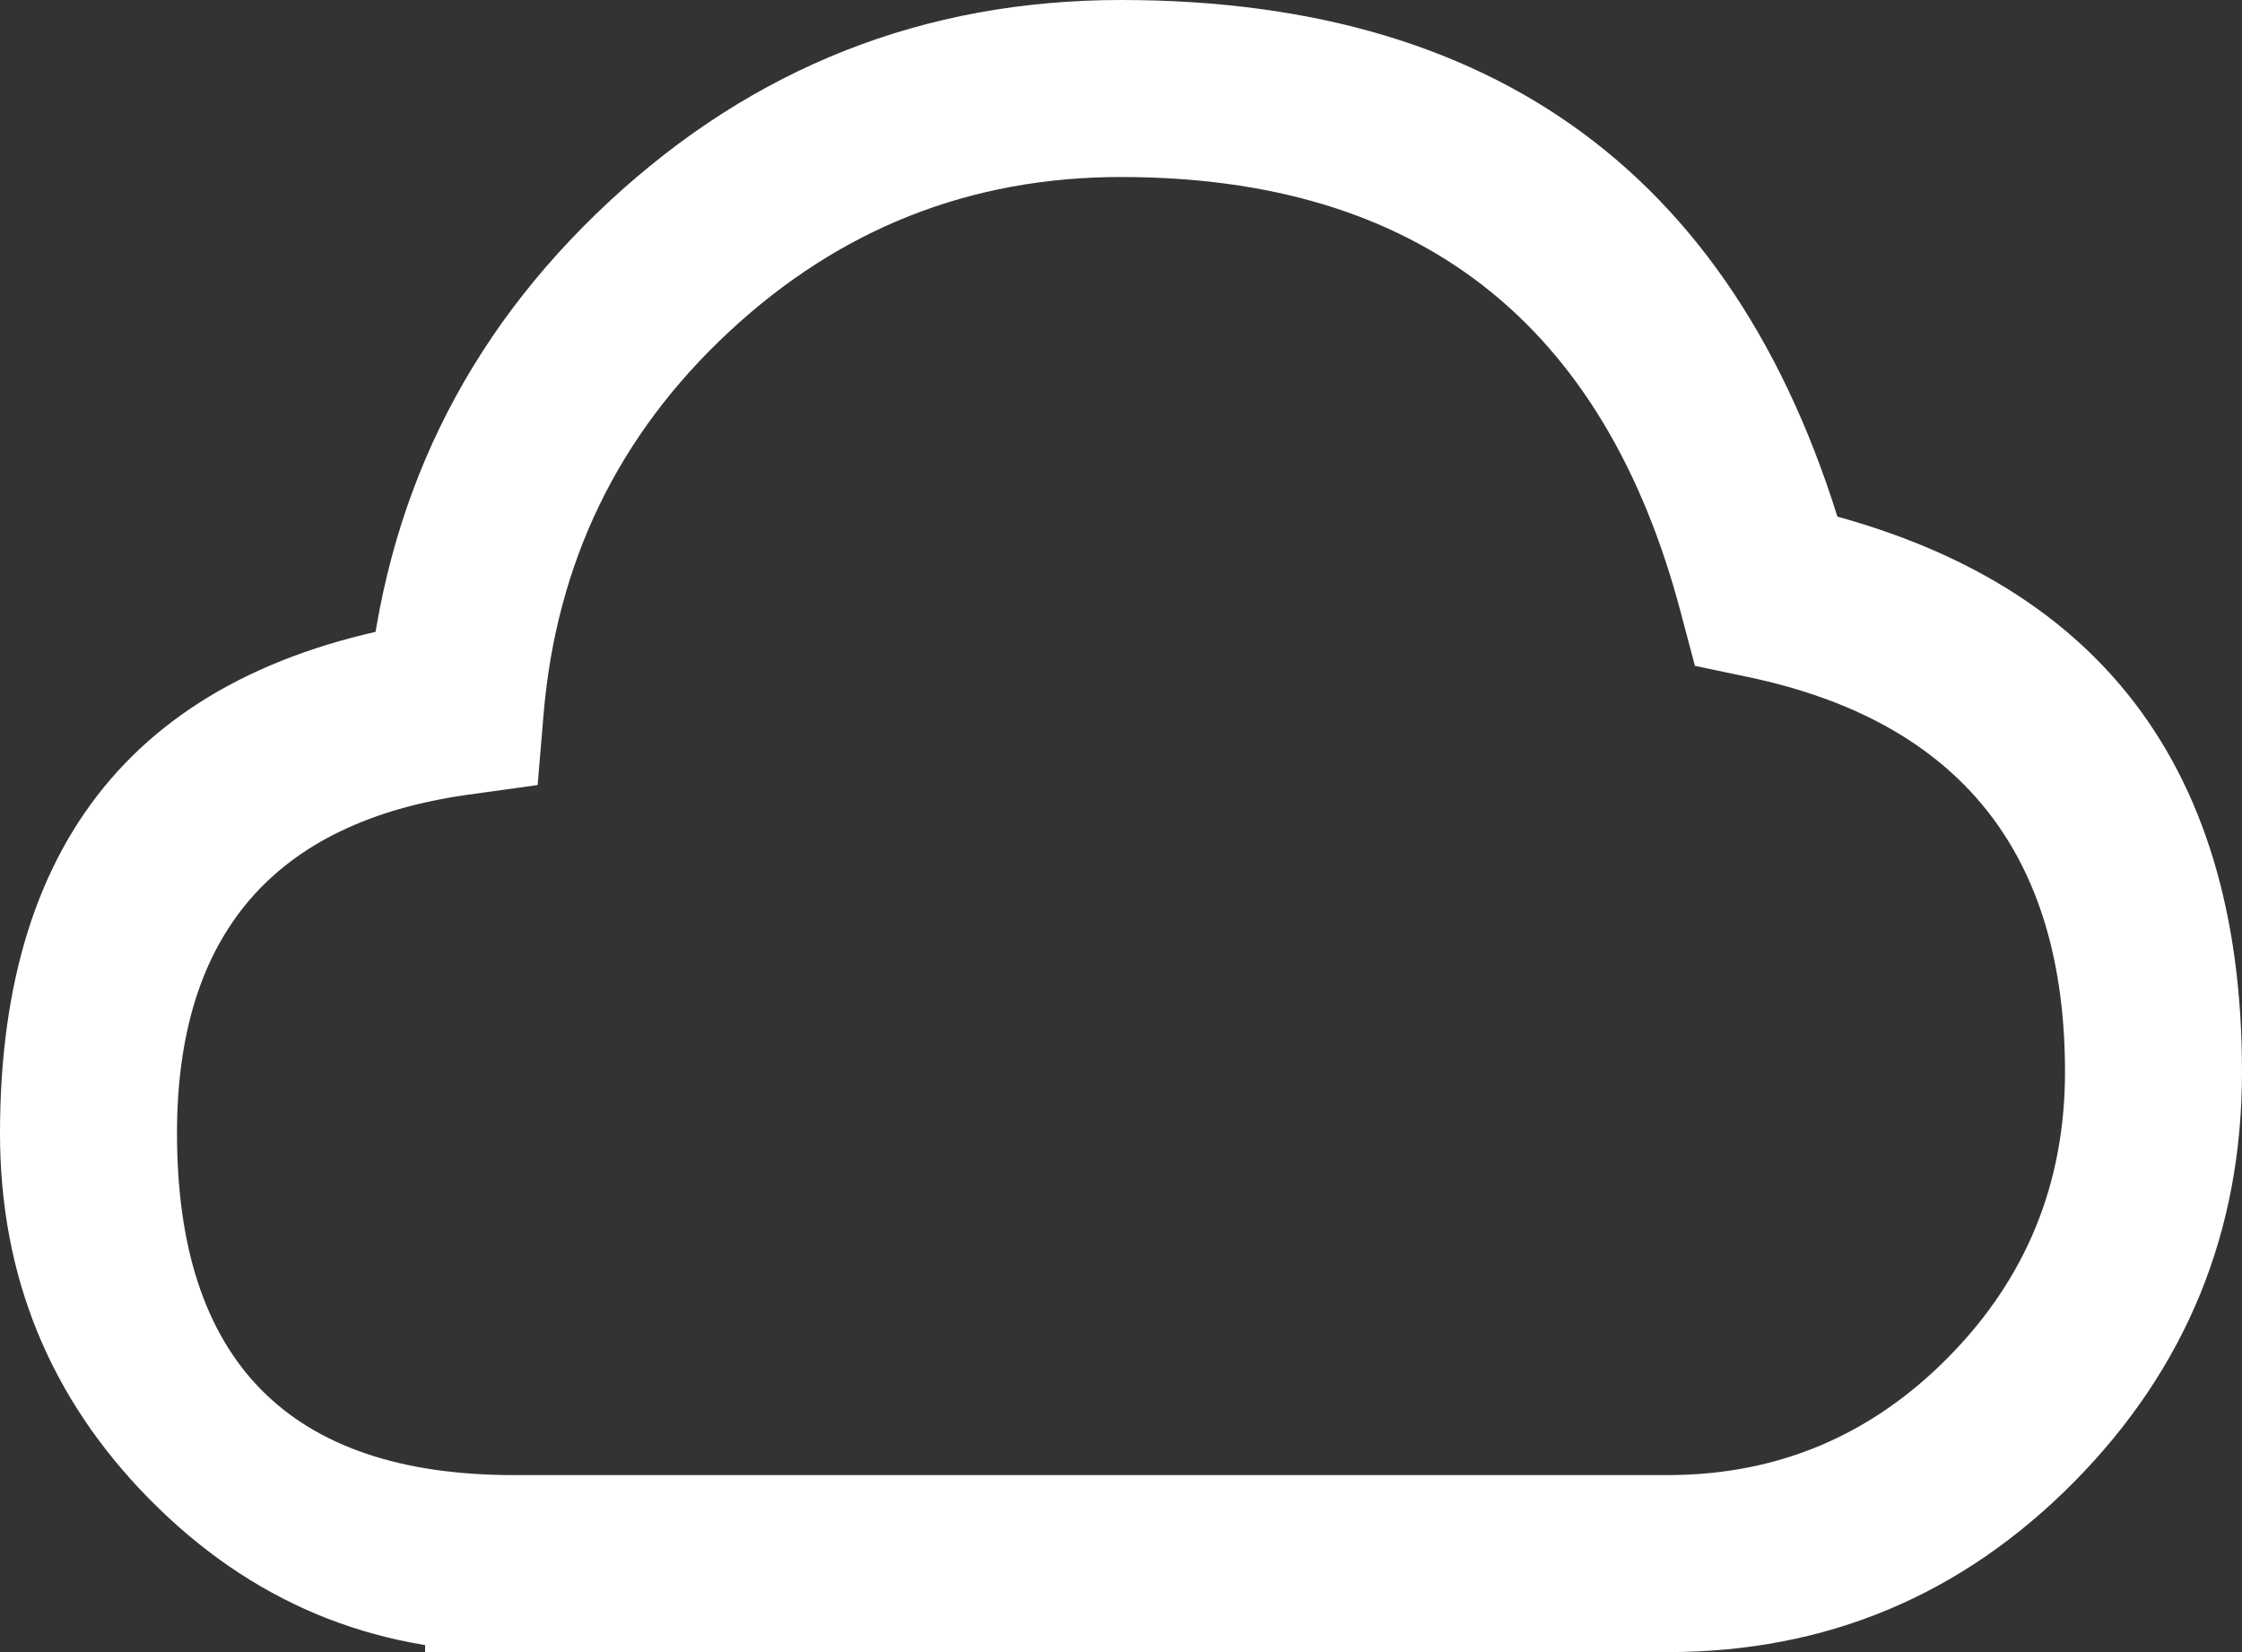 <svg xmlns="http://www.w3.org/2000/svg" xmlns:xlink="http://www.w3.org/1999/xlink" fill="none" version="1.1" width="15.2" height="11.2" viewBox="0 0 15.2 11.2"><rect x="0" y="0" width="15.2" height="11.2" fill="#333333" stroke="none"/><g><path d="M11.306,10Q12.42,10,13.208,9.202Q14,8.401,14,7.267Q14,5.042,11.853,4.59L11.491,4.514L11.396,4.156Q10.618,1.2,7.6,1.2Q6.071,1.2,4.945,2.247Q3.815,3.297,3.685,4.845L3.645,5.322L3.17,5.388Q1.2,5.665,1.2,7.683Q1.2,10,3.482,10L4.082,10L4.082,10.6L3.482,10.6L3.482,10L11.306,10ZM11.306,11.2L2.882,11.2L2.882,10.6L3.482,10.6L3.482,11.2Q2.038,11.2,1.017,10.167Q0,9.138,0,7.683Q0,4.621,3.004,4.2L3.087,4.794L2.489,4.744Q2.658,2.734,4.128,1.368Q5.6,0,7.6,0Q11.543,0,12.557,3.85L11.977,4.003L12.1,3.416Q15.2,4.069,15.2,7.267Q15.2,8.894,14.062,10.046Q12.921,11.2,11.306,11.2Z" fill="#ffffff" fill-opacity="1"/></g></svg>